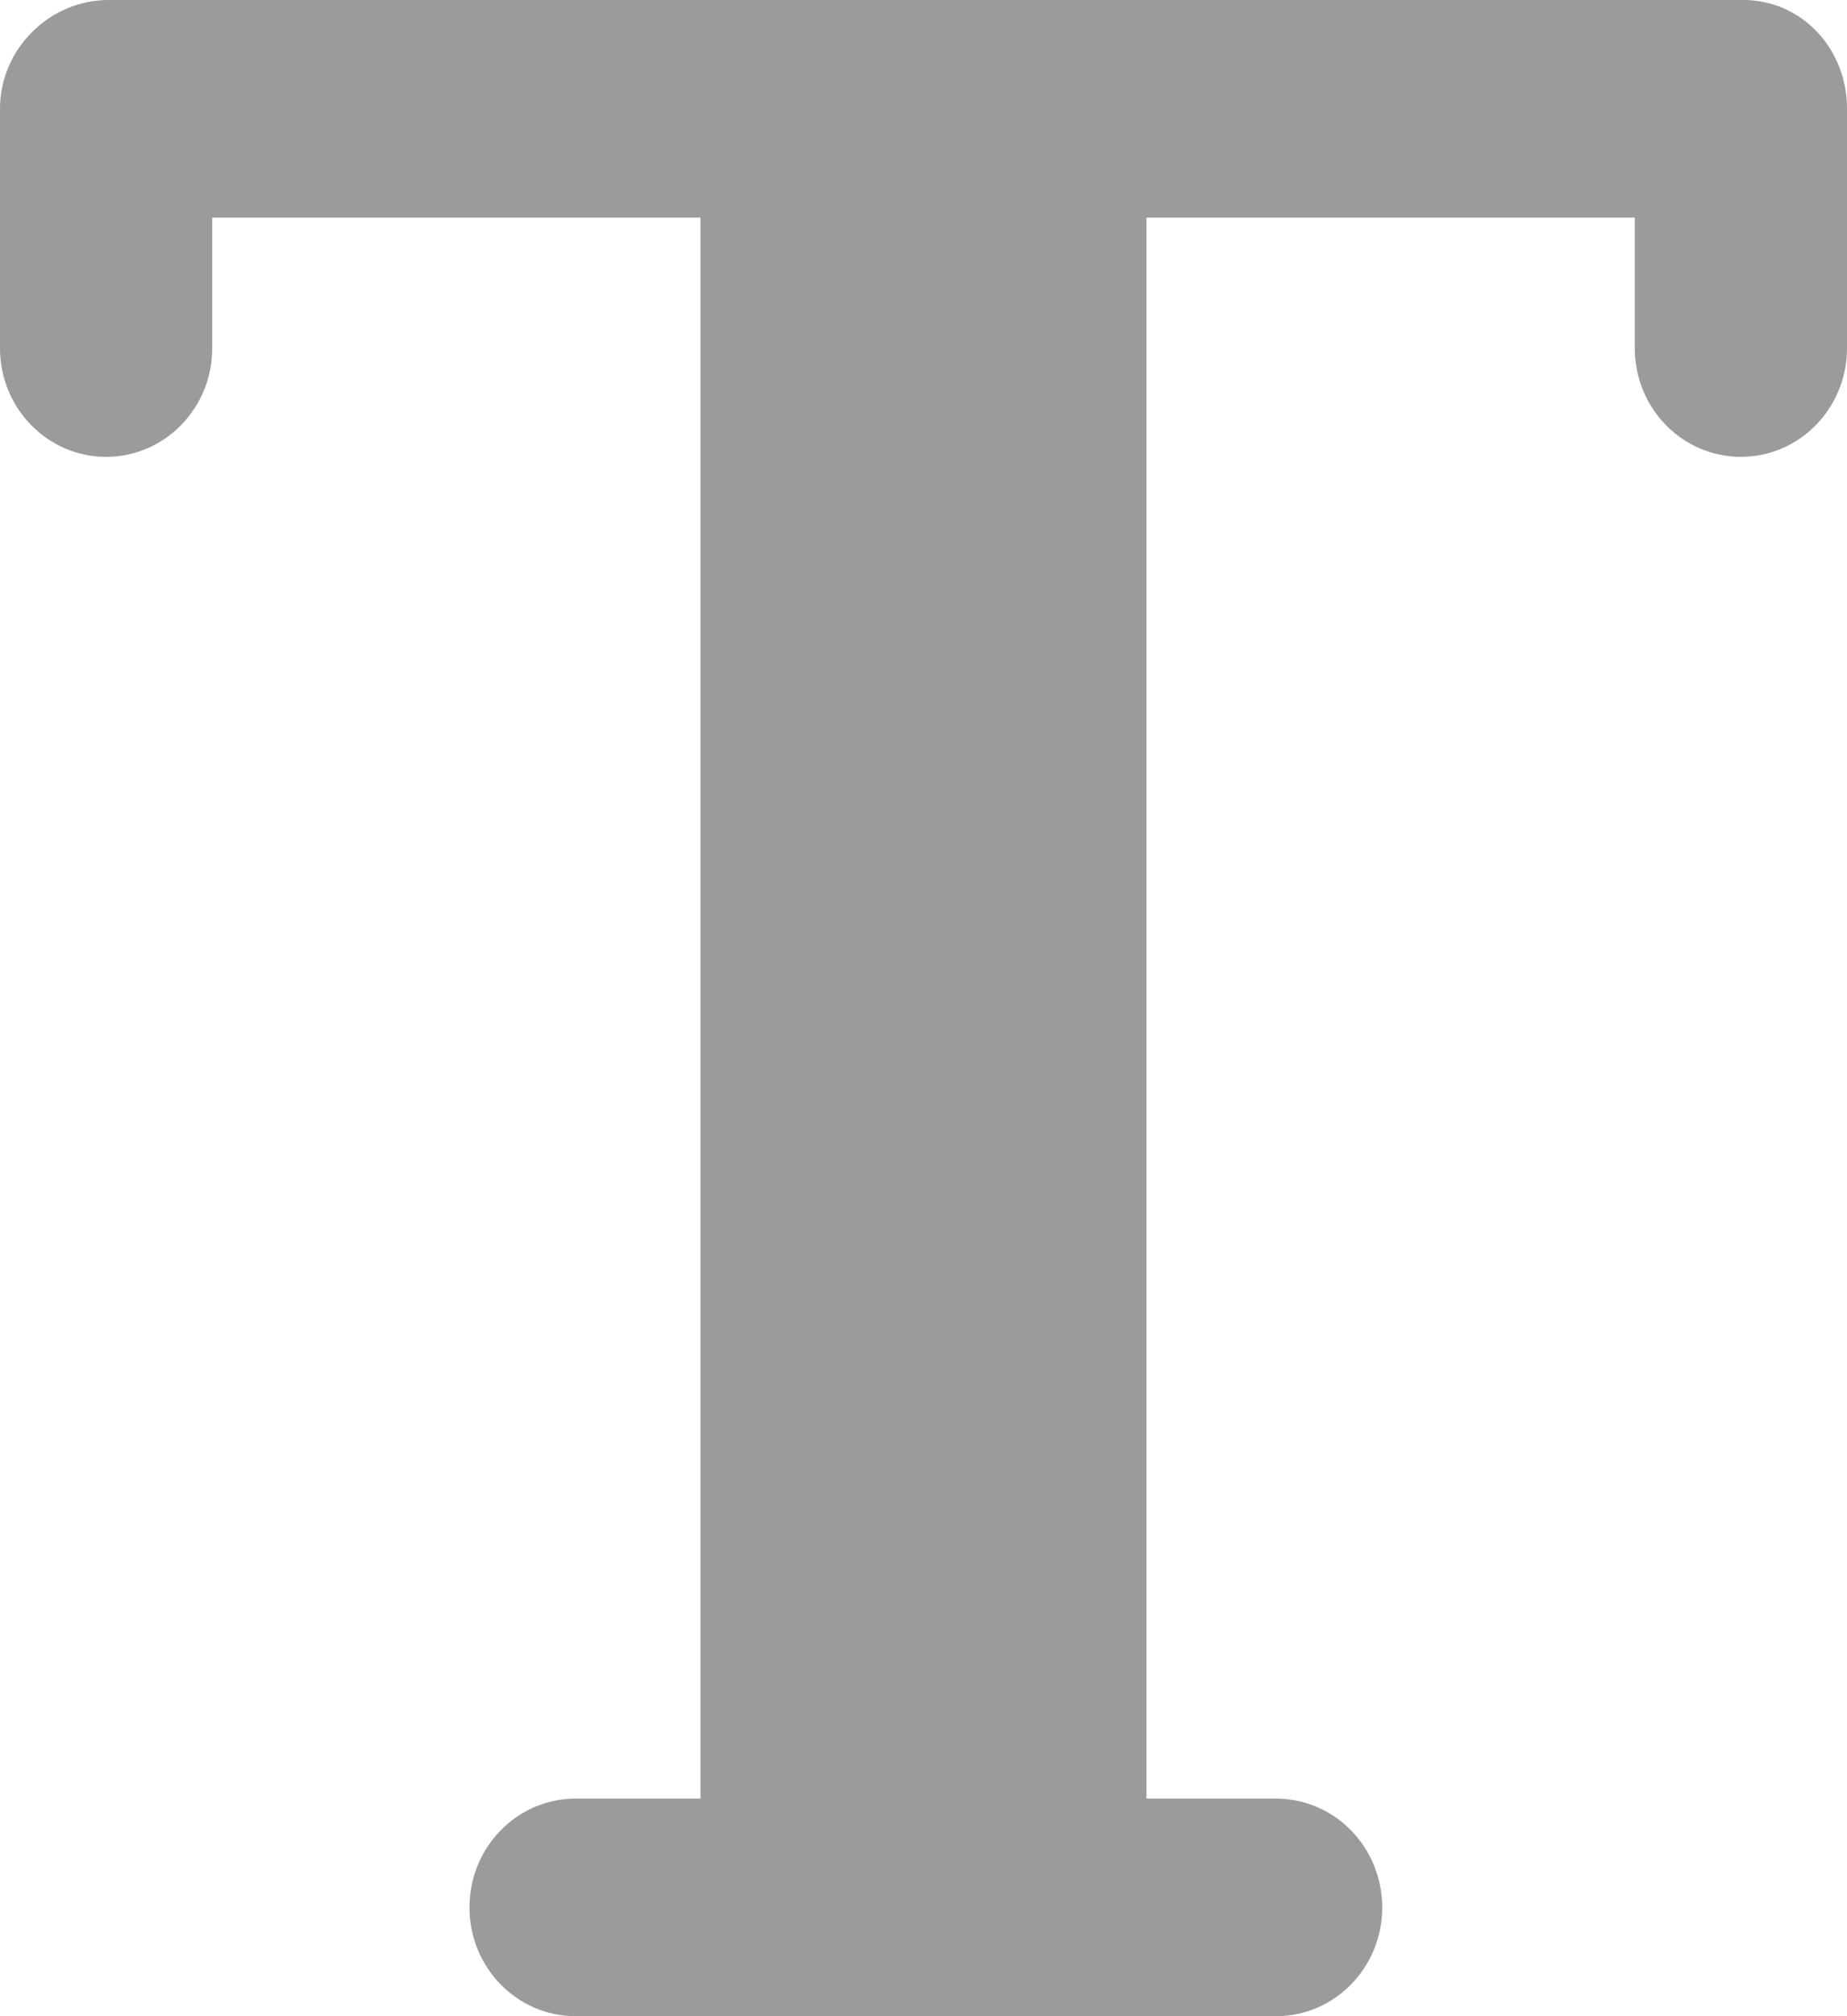 <?xml version="1.0" encoding="UTF-8"?>
<svg width="11px" height="12px" viewBox="0 0 11 12" version="1.1" xmlns="http://www.w3.org/2000/svg" xmlns:xlink="http://www.w3.org/1999/xlink">
    <!-- Generator: Sketch 47.1 (45422) - http://www.bohemiancoding.com/sketch -->
    <title>Group</title>
    <desc>Created with Sketch.</desc>
    <defs></defs>
    <g id="Page-1" stroke="none" stroke-width="1" fill="none" fill-rule="evenodd">
        <g id="Group" transform="translate(-4, -2)">
            <rect id="Rectangle" x="0" y="0" width="16" height="16"></rect>
            <g id="text" transform="translate(4, 2)" fill-rule="nonzero" fill="#9B9B9B">
                <path d="M10.382,0 L6.231,0 L4.84,0 L0.646,0 C0.297,0 0,0.29 0,0.647 L0,2.072 C0,2.43 0.283,2.719 0.632,2.719 C0.981,2.719 1.264,2.43 1.264,2.072 L1.264,1.295 L4.172,1.295 L4.172,10.705 L3.428,10.705 C3.079,10.705 2.796,10.995 2.796,11.353 C2.796,11.71 3.079,12 3.428,12 L7.6,12 C7.949,12 8.232,11.71 8.232,11.353 C8.232,10.995 7.949,10.705 7.6,10.705 L6.828,10.705 L6.828,1.295 L9.736,1.295 L9.736,2.072 C9.736,2.43 10.019,2.719 10.368,2.719 C10.717,2.719 11,2.43 11,2.072 L11,0.647 C11,0.29 10.731,0 10.382,0 Z" id="Shape"></path>
            </g>
        </g>
    </g>
</svg>
